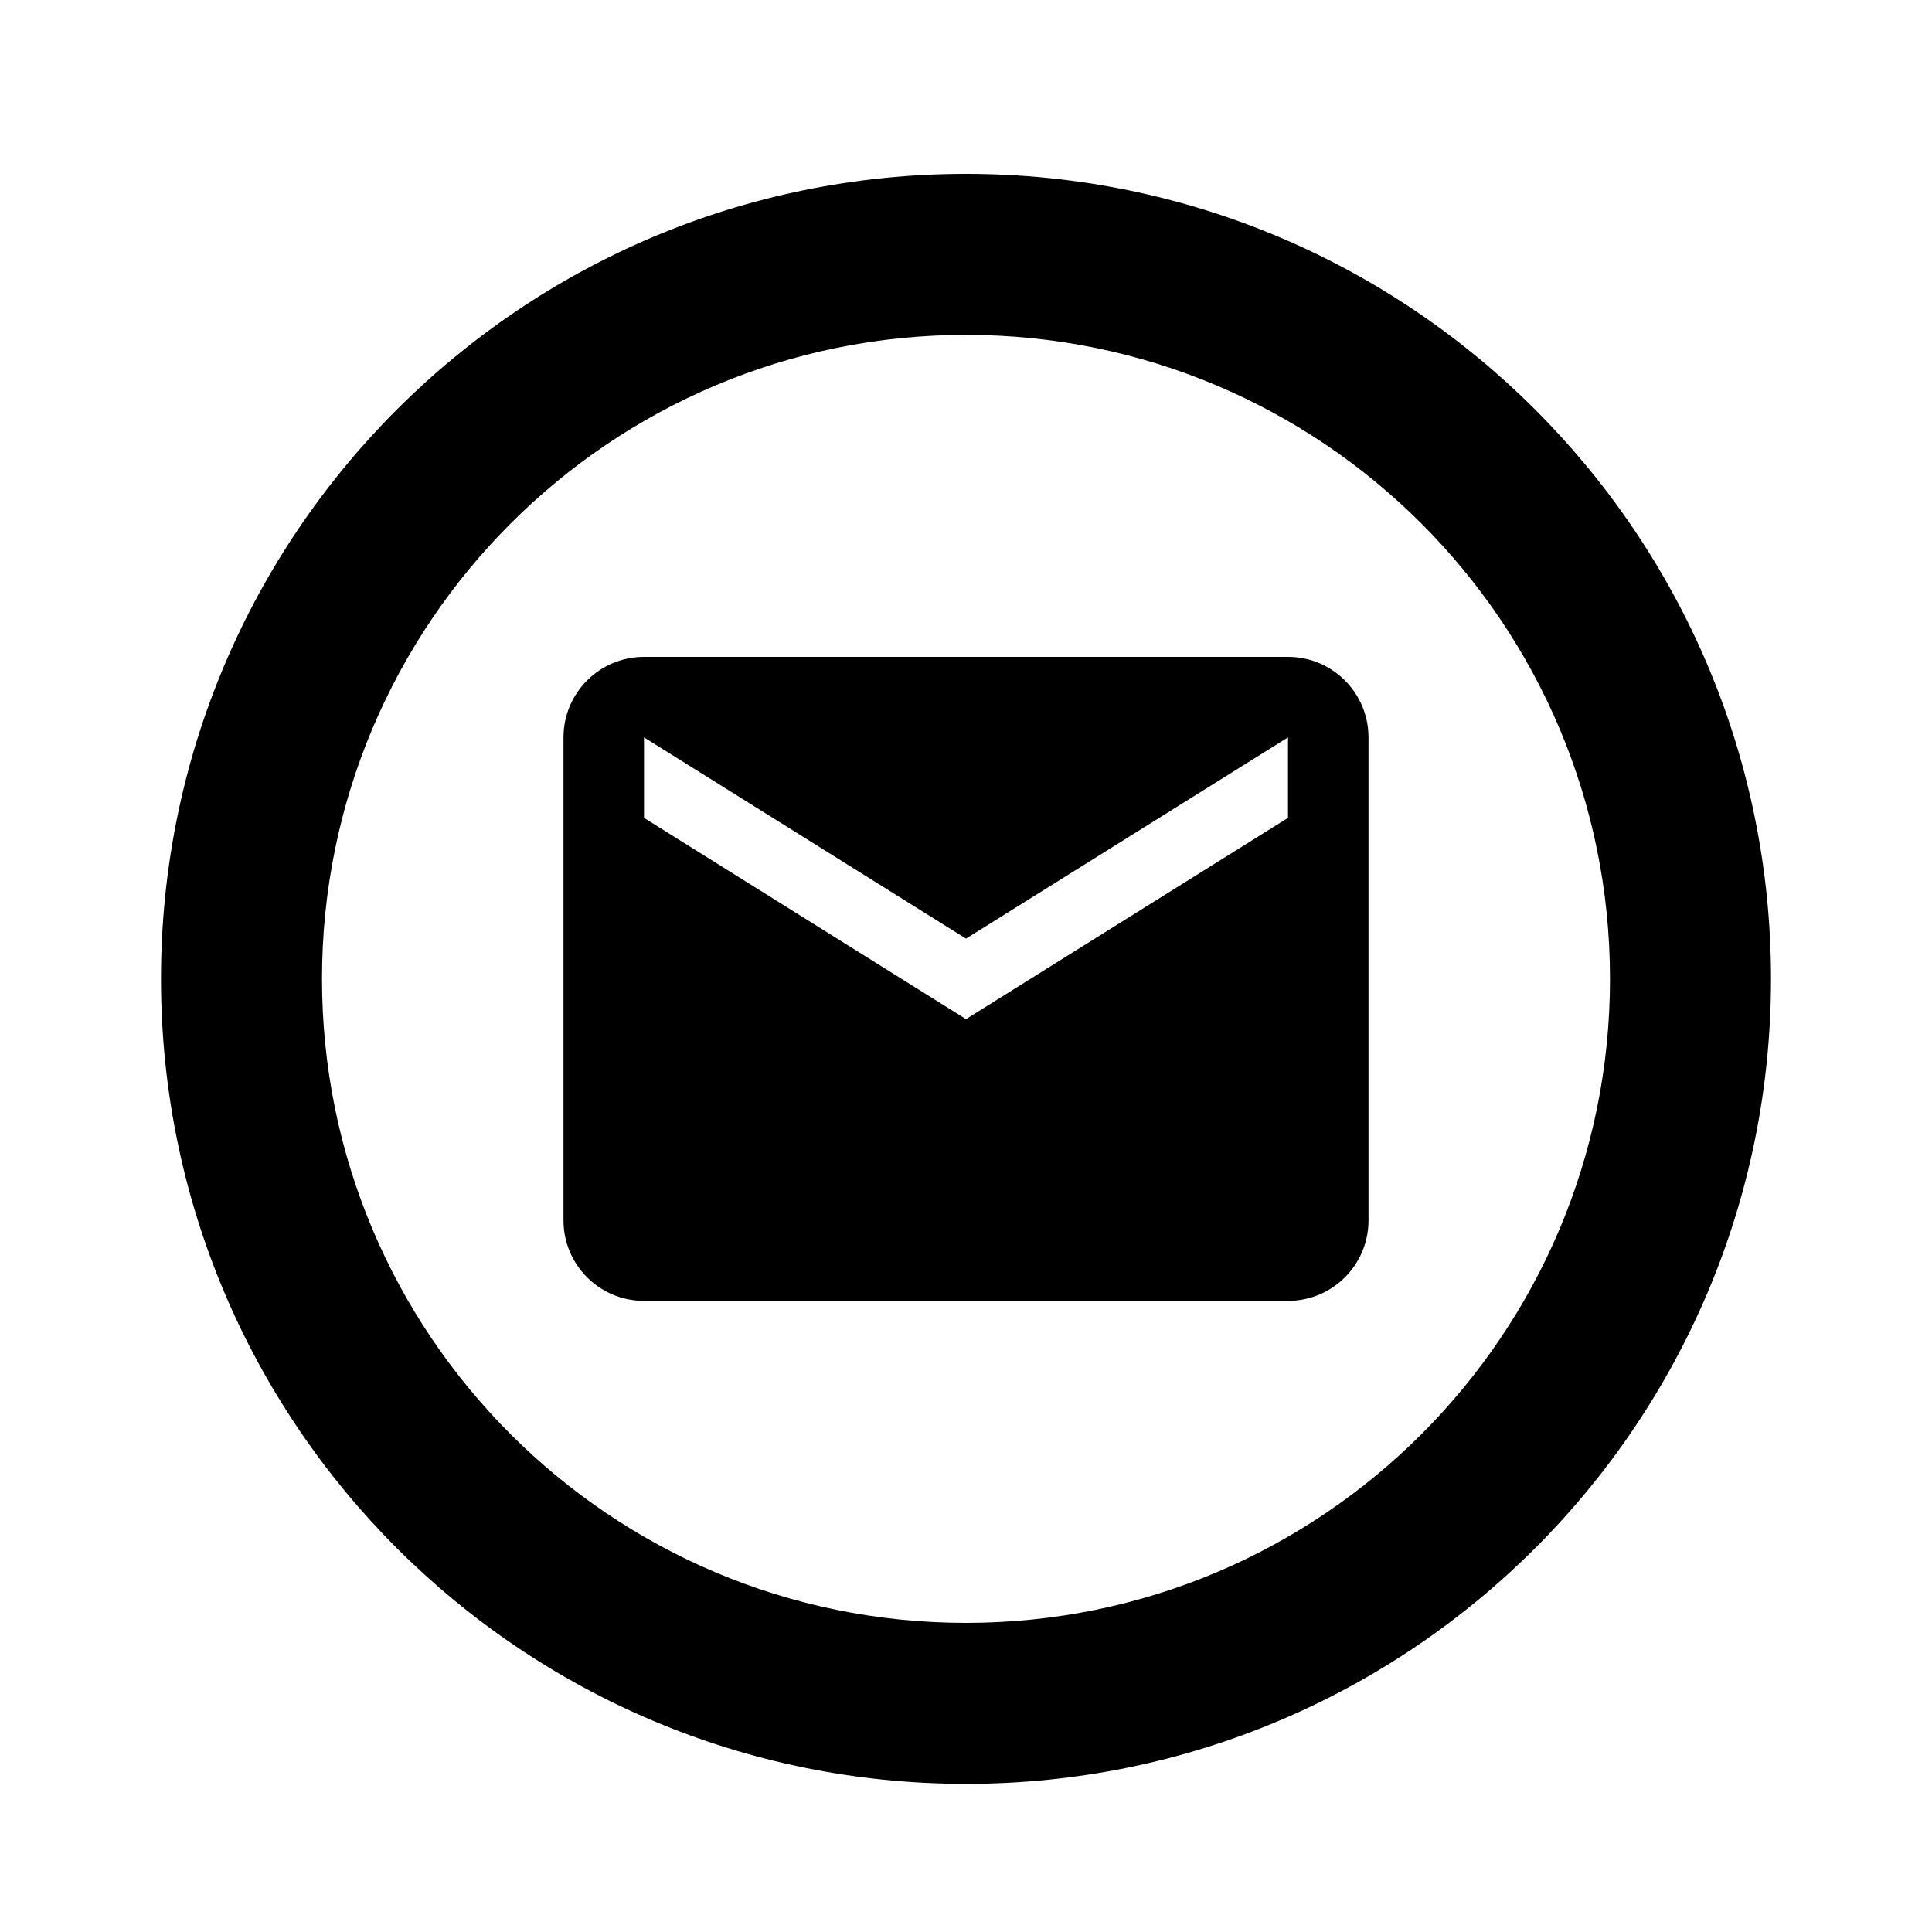 <svg xmlns="http://www.w3.org/2000/svg" viewBox="0 0 1024 1024"><path d="M512 92.159c-235.642 0-426.668 191.026-426.668 426.668S276.358 945.495 512 945.495s426.668-191.026 426.668-426.668S747.642 92.159 512 92.159zm0 768c-188.512 0-341.332-152.82-341.332-341.332S323.488 177.495 512 177.495s341.332 152.82 341.332 341.332S700.512 860.159 512 860.159zm170.668-512H341.336c-23.565 0-42.668 19.103-42.668 42.668v256c0 23.565 19.103 42.668 42.668 42.668h341.332c23.565 0 42.668-19.103 42.668-42.668v-256c0-23.565-19.103-42.668-42.668-42.668zm0 85.336L512 540.163 341.332 433.495v-42.668L512 497.495l170.668-106.668z"/></svg>